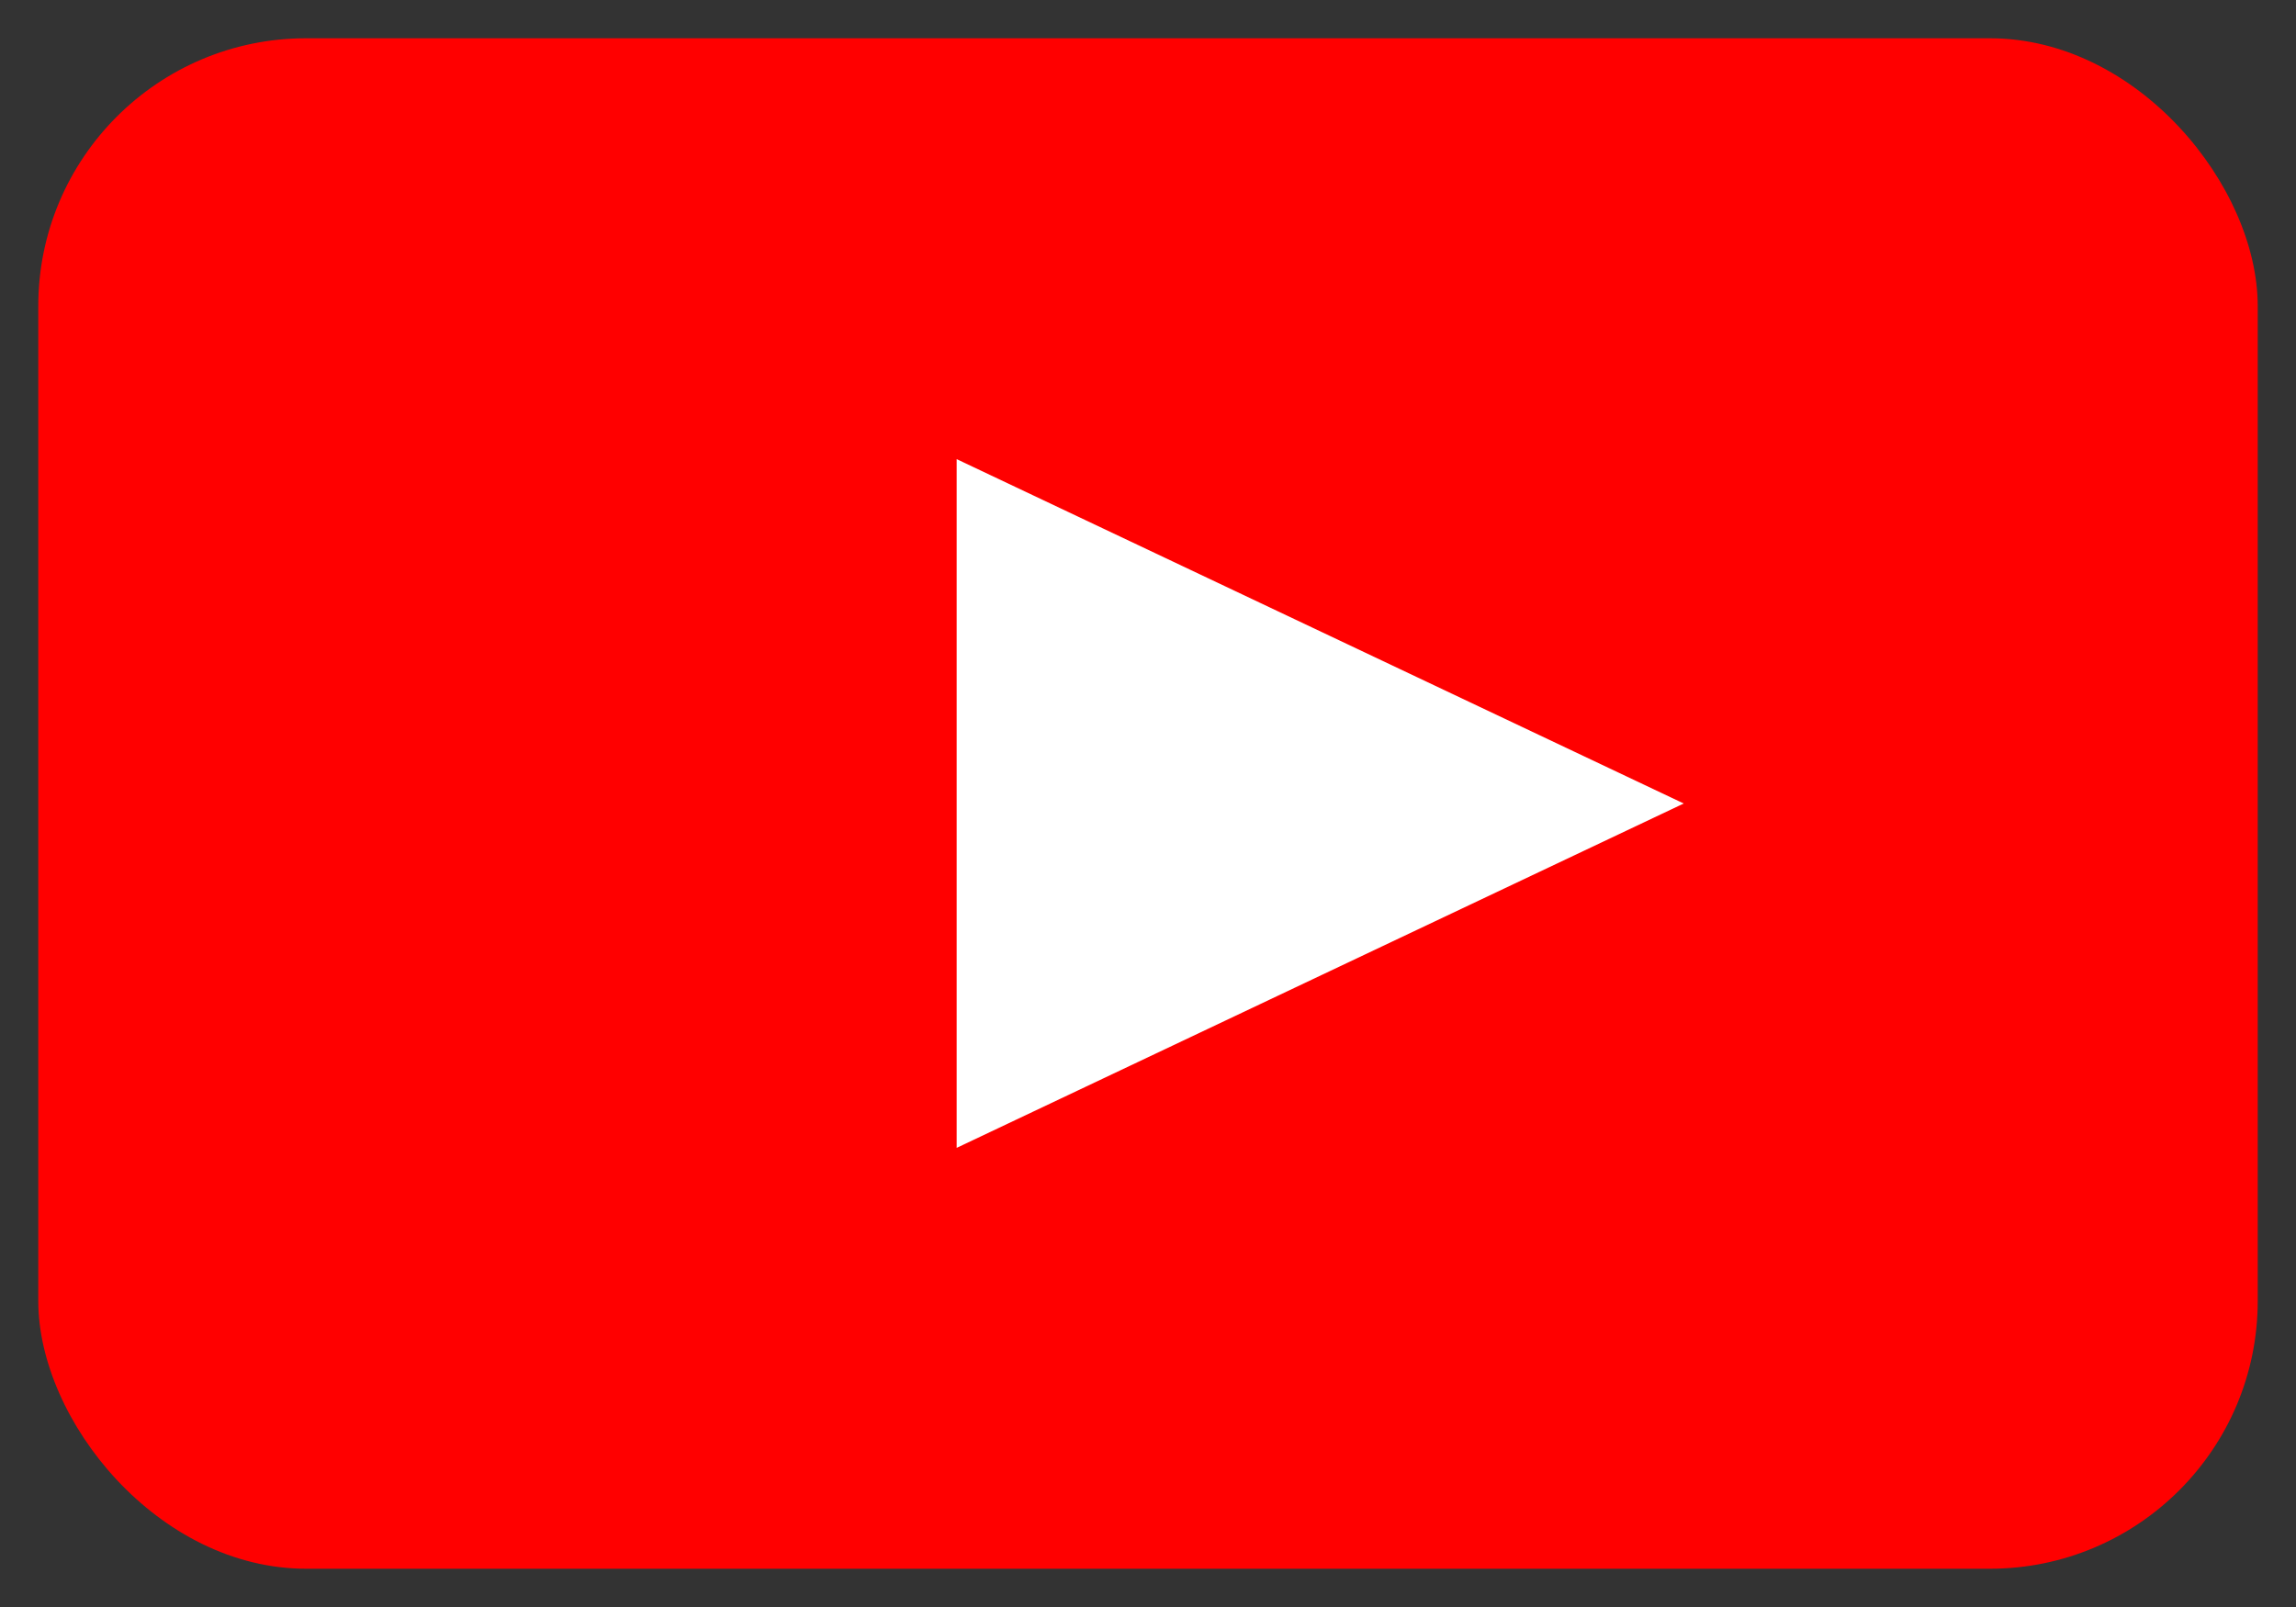 <svg xmlns="http://www.w3.org/2000/svg" viewBox="0 0 120 84" width="120" height="84" aria-hidden="true">
  <rect x="0" y="0" width="120" height="84" fill="#333333" stroke="none"/>
  <rect x="2" y="2" rx="14" ry="14" width="116" height="80" fill="#FF0000"/>
  <polygon points="50,24 88,42 50,60" fill="#FFFFFF"/>
</svg>

